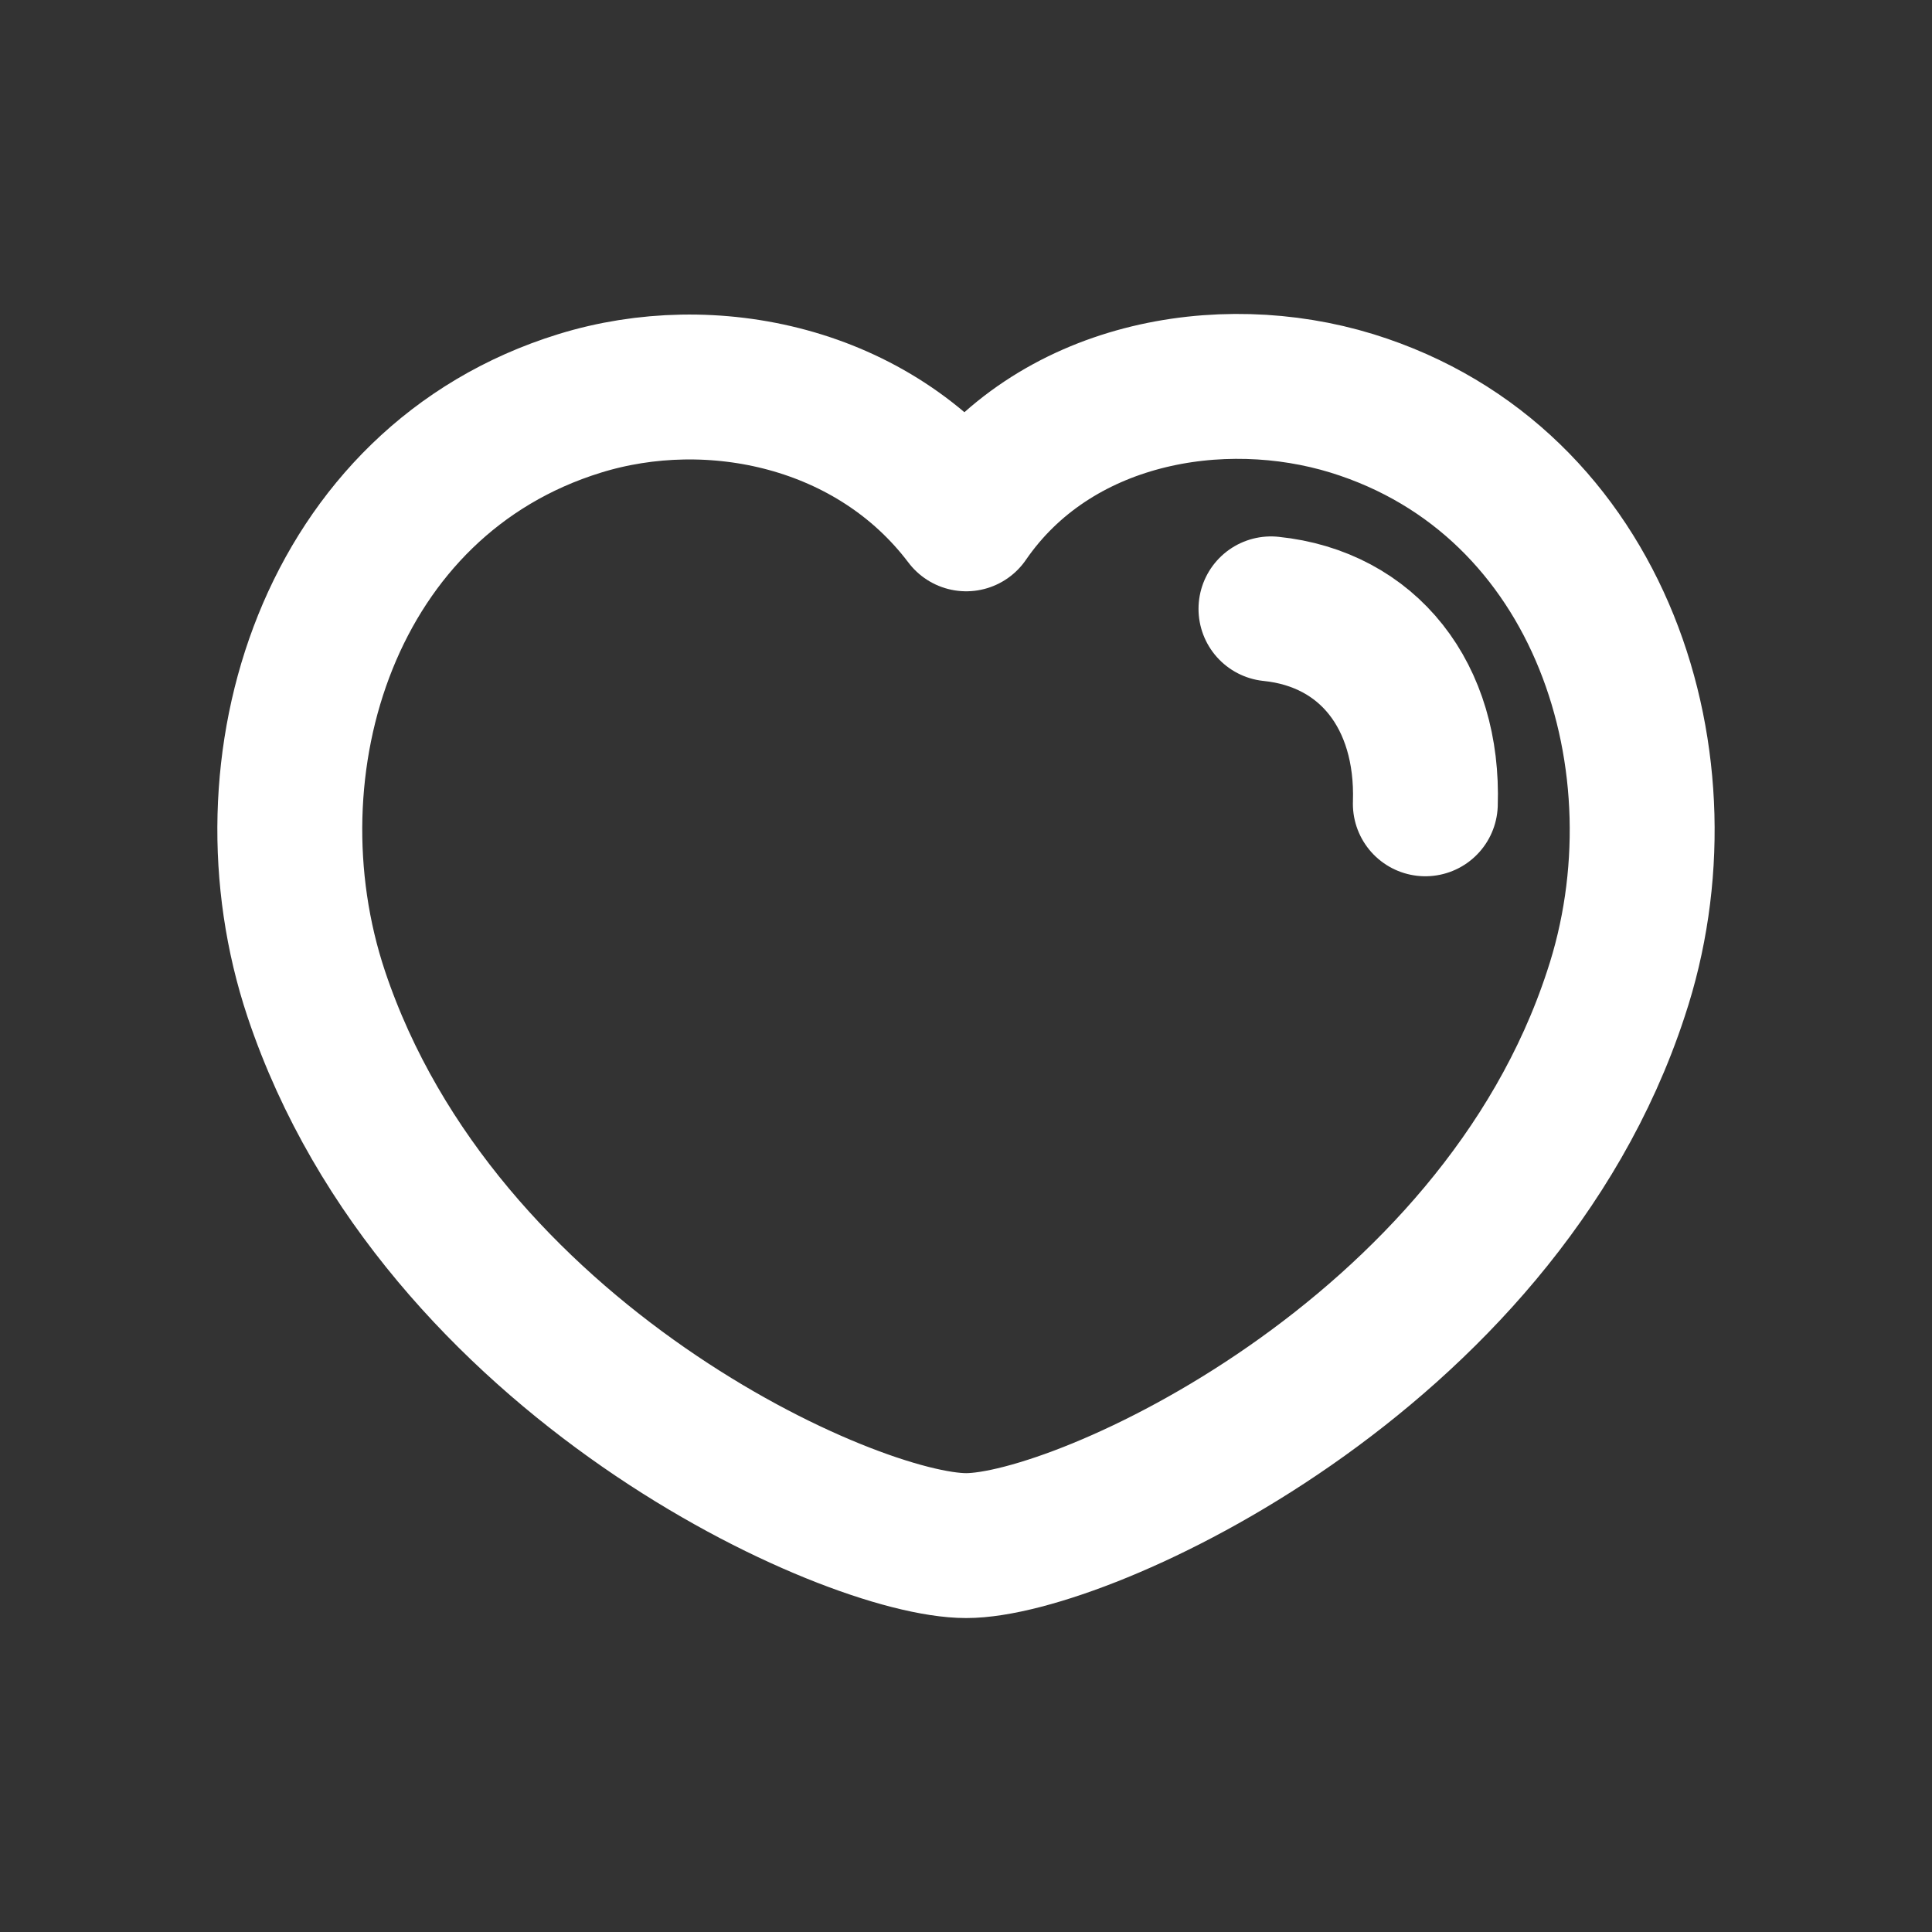 <svg width="20" height="20" viewBox="0 0 20 20" fill="none" xmlns="http://www.w3.org/2000/svg">
<rect x="0" y="0" width="20" height="20" fill="#333333" stroke="none"/>
<path fill-rule="evenodd" clip-rule="evenodd" d="M3.274 10.29C2.483 7.921 3.408 4.977 6 4.176C7.363 3.754 9.046 4.106 10.002 5.371C10.903 4.059 12.634 3.757 13.996 4.176C16.587 4.977 17.517 7.921 16.727 10.29C15.496 14.044 11.202 16 10.002 16C8.802 16 4.546 14.088 3.274 10.29Z" stroke="white" stroke-width="1.5" stroke-linecap="round" stroke-linejoin="round"/>
<path d="M13.157 6.303C14.163 6.406 14.792 7.204 14.755 8.321" stroke="white" stroke-width="1.5" stroke-linecap="round" stroke-linejoin="round"/>
</svg>
